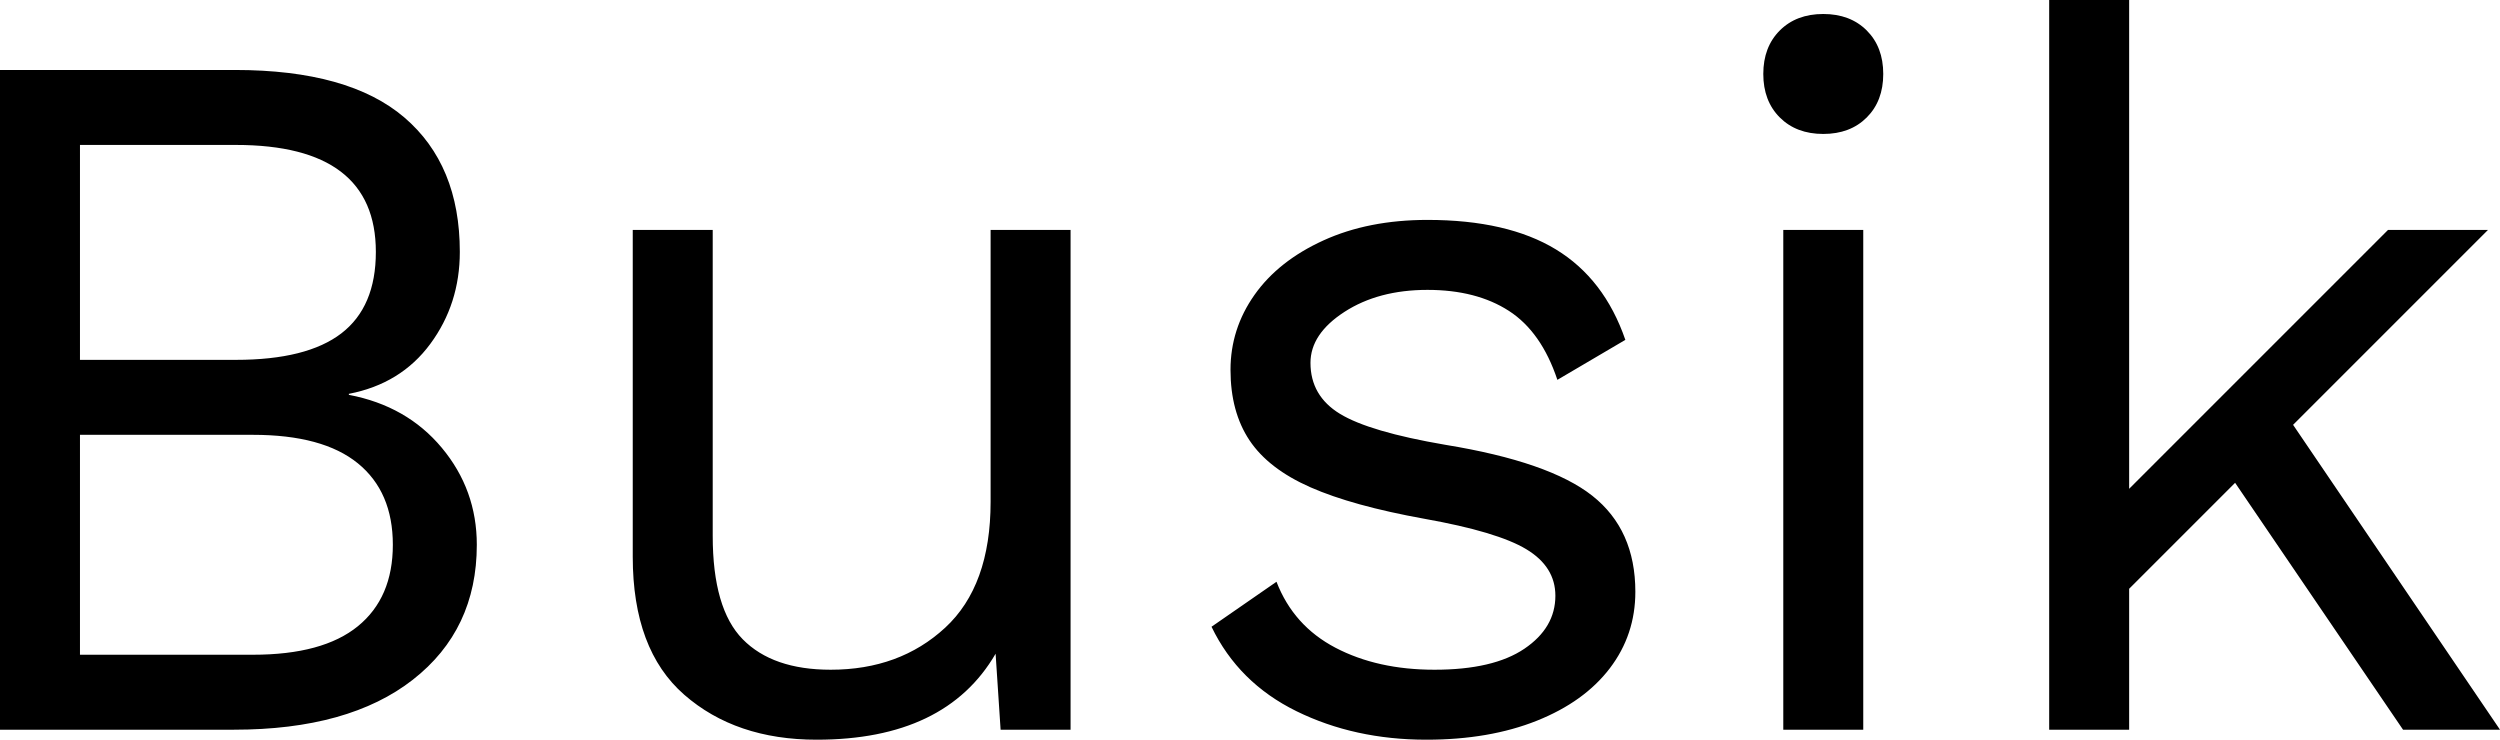 <svg viewBox="333.357 407.798 479.286 141.811" width="216" height="63.91" xmlns="http://www.w3.org/2000/svg" xmlns:xlink="http://www.w3.org/1999/xlink" preserveAspectRatio="none"><g opacity="1" transform="rotate(0 333.357 407.798)">
<svg width="479.286" height="141.811" x="333.357" y="407.798" version="1.1" preserveAspectRatio="none" viewBox="4.32 -29.2 100.04 29.6">
  <g transform="matrix(1 0 0 1 0 0)" class="companyName3235ec29-673f-45e6-ac88-6428c6389cf8"><path id="id-3235ec29-673f-45e6-ac88-6428c6389cf8D6z1nYkh5" d="M4.32 0L4.32-26.40L13.72-26.40Q18.28-26.40 20.50-24.50Q22.72-22.60 22.72-19.12L22.72-19.12Q22.72-17.04 21.54-15.44Q20.36-13.84 18.28-13.44L18.28-13.44L18.28-13.40Q20.60-12.96 22-11.28Q23.40-9.60 23.40-7.40L23.40-7.40Q23.40-4 20.84-2Q18.28 0 13.68 0L13.68 0L4.32 0ZM7.52-14.80L13.76-14.80Q16.60-14.80 17.98-15.86Q19.36-16.92 19.36-19.12L19.36-19.12Q19.36-23.40 13.76-23.40L13.76-23.40L7.52-23.40L7.52-14.80ZM7.52-3L14.44-3Q17.24-3 18.64-4.14Q20.04-5.28 20.04-7.40L20.04-7.40Q20.04-9.52 18.64-10.66Q17.24-11.80 14.44-11.80L14.44-11.80L7.52-11.80L7.52-3Z M43.96-20L47.16-20L47.16 0L44.36 0L44.16-3.04Q42.16 0.40 37 0.40L37 0.40Q33.76 0.40 31.70-1.40Q29.64-3.20 29.64-6.92L29.64-6.92L29.64-20L32.84-20L32.84-7.76Q32.84-4.84 34.04-3.62Q35.24-2.40 37.56-2.40L37.56-2.40Q40.32-2.40 42.14-4.08Q43.96-5.76 43.96-9.12L43.96-9.12L43.96-20Z M61.40 0.40Q58.52 0.40 56.20-0.74Q53.88-1.88 52.80-4.12L52.80-4.12L55.40-5.92Q56.08-4.16 57.76-3.28Q59.44-2.40 61.72-2.40L61.72-2.40Q64.08-2.40 65.32-3.24Q66.56-4.08 66.56-5.36L66.56-5.36Q66.56-6.52 65.40-7.22Q64.24-7.92 61.32-8.44L61.32-8.44Q58.44-8.96 56.76-9.70Q55.08-10.44 54.32-11.58Q53.56-12.72 53.56-14.40L53.56-14.40Q53.56-16.04 54.52-17.40Q55.48-18.76 57.28-19.58Q59.08-20.40 61.44-20.40L61.44-20.40Q64.64-20.40 66.58-19.22Q68.52-18.04 69.36-15.60L69.36-15.60L66.64-14Q66-15.92 64.70-16.76Q63.40-17.60 61.44-17.60L61.44-17.60Q59.48-17.60 58.12-16.72Q56.76-15.84 56.76-14.68L56.76-14.68Q56.76-13.36 57.94-12.64Q59.12-11.92 62.16-11.40L62.16-11.40Q66.32-10.72 68.04-9.36Q69.76-8 69.76-5.52L69.76-5.52Q69.76-3.80 68.74-2.46Q67.72-1.12 65.82-0.36Q63.92 0.40 61.40 0.40L61.40 0.40Z M77.28-23.84Q76.20-23.84 75.54-24.50Q74.88-25.16 74.88-26.24L74.88-26.24Q74.88-27.32 75.54-27.98Q76.20-28.64 77.28-28.64L77.28-28.64Q78.36-28.64 79.02-27.98Q79.68-27.32 79.68-26.24L79.68-26.24Q79.68-25.16 79.02-24.50Q78.36-23.84 77.28-23.84L77.28-23.84ZM78.88-20L78.88 0L75.68 0L75.68-20L78.88-20Z M100.48 0L93.76-9.88L89.52-5.64L89.52 0L86.32 0L86.32-29.20L89.52-29.20L89.52-9.64L99.88-20L103.88-20L96.08-12.20L104.36 0L100.48 0Z"></path></g>
</svg>
</g></svg>